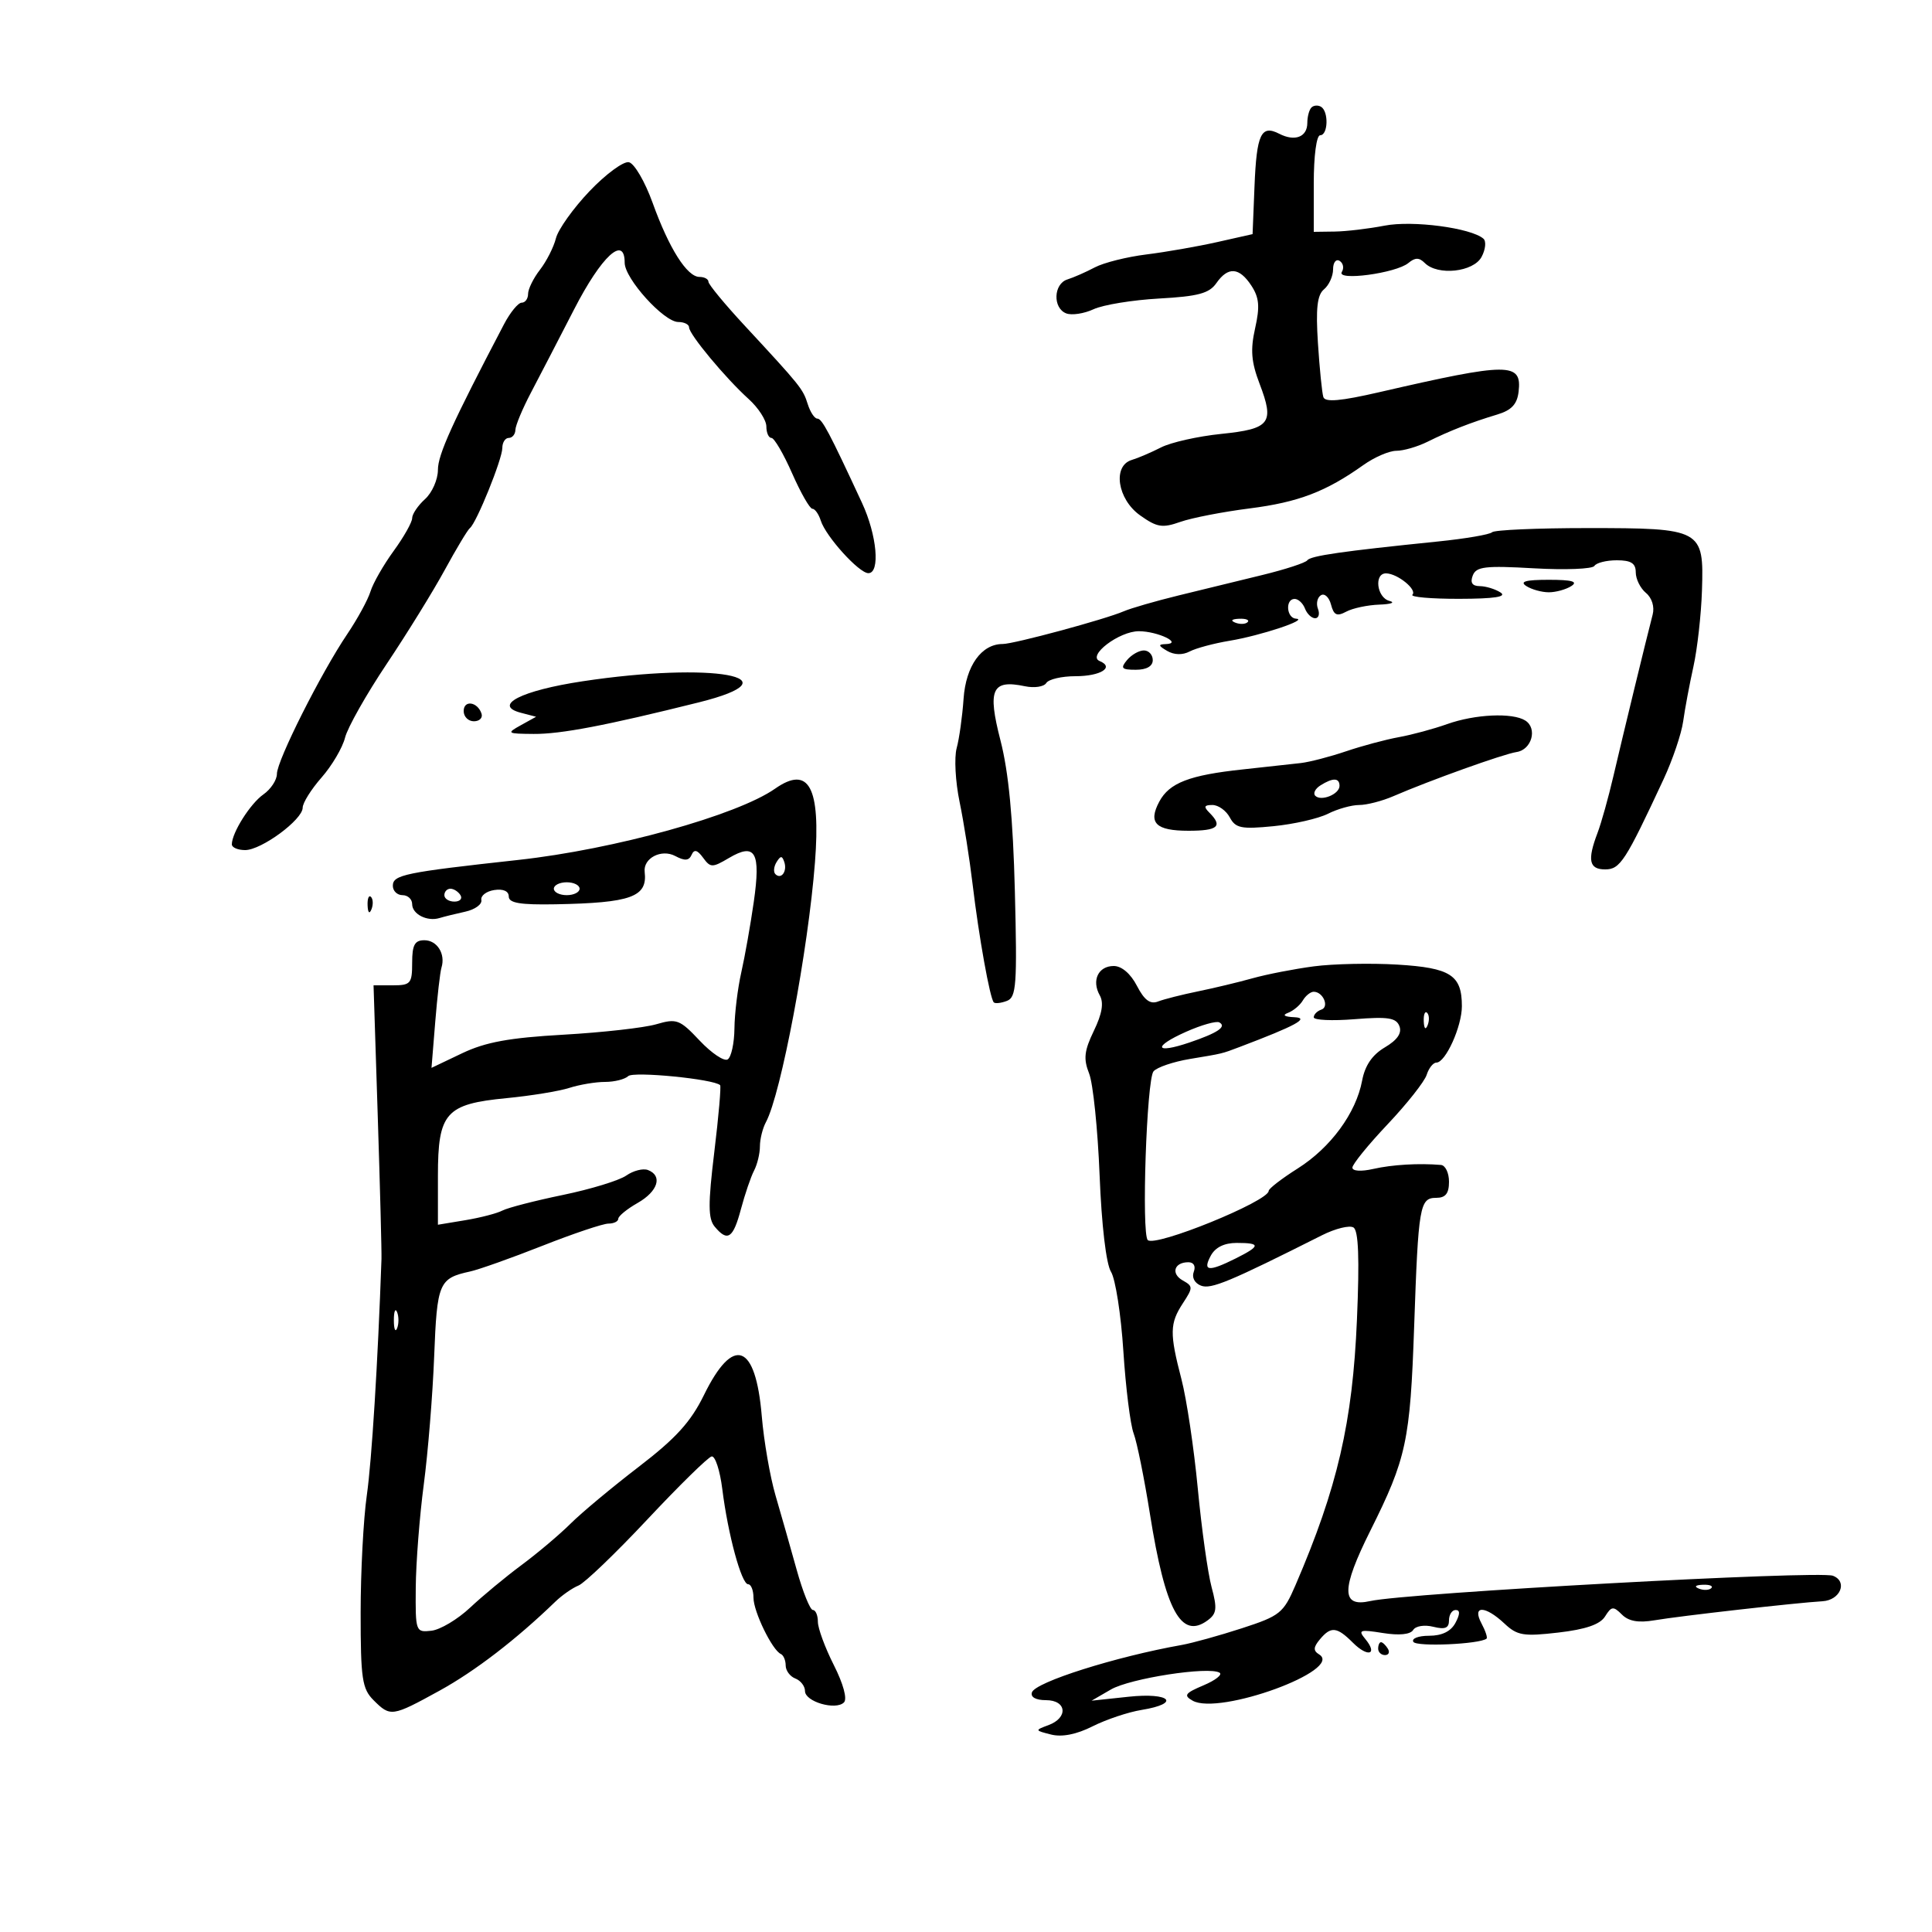 <svg xmlns="http://www.w3.org/2000/svg" width="300" height="300" viewBox="0 0 300 300" version="1.1">
	<path d="M 203.639 16.694 C 203.288 17.046, 203 18.121, 203 19.083 C 203 21.276, 201.070 22.024, 198.643 20.772 C 195.828 19.321, 195.125 20.813, 194.799 28.929 L 194.500 36.355 189 37.592 C 185.975 38.273, 181.025 39.137, 178 39.513 C 174.975 39.888, 171.375 40.792, 170 41.520 C 168.625 42.248, 166.713 43.089, 165.750 43.390 C 163.577 44.069, 163.444 47.849, 165.564 48.663 C 166.424 48.993, 168.336 48.702, 169.814 48.016 C 171.291 47.330, 175.875 46.583, 180 46.354 C 186.038 46.021, 187.767 45.556, 188.872 43.970 C 190.690 41.360, 192.431 41.483, 194.312 44.353 C 195.530 46.213, 195.652 47.602, 194.893 50.981 C 194.142 54.322, 194.294 56.203, 195.588 59.590 C 197.927 65.715, 197.253 66.595, 189.627 67.377 C 186.026 67.746, 181.824 68.689, 180.290 69.473 C 178.755 70.256, 176.713 71.132, 175.750 71.418 C 172.727 72.315, 173.499 77.507, 177.028 80.020 C 179.652 81.889, 180.486 82.025, 183.278 81.040 C 185.050 80.415, 189.898 79.473, 194.051 78.946 C 201.603 77.987, 205.887 76.353, 211.708 72.208 C 213.413 70.994, 215.715 70, 216.823 70 C 217.931 70, 220.112 69.367, 221.669 68.593 C 225.065 66.904, 228.451 65.582, 232.500 64.365 C 234.710 63.701, 235.581 62.766, 235.808 60.817 C 236.341 56.246, 234.322 56.253, 214.183 60.896 C 208.162 62.284, 205.762 62.494, 205.490 61.657 C 205.283 61.020, 204.905 57.258, 204.649 53.296 C 204.299 47.878, 204.533 45.802, 205.592 44.924 C 206.366 44.281, 207 42.884, 207 41.819 C 207 40.753, 207.457 40.165, 208.016 40.510 C 208.575 40.856, 208.730 41.628, 208.360 42.226 C 207.462 43.679, 216.777 42.430, 218.691 40.841 C 219.746 39.966, 220.366 39.966, 221.242 40.842 C 223.250 42.850, 228.794 42.253, 230.057 39.893 C 230.678 38.734, 230.806 37.459, 230.343 37.060 C 228.396 35.385, 219.350 34.193, 215 35.038 C 212.525 35.519, 209.037 35.932, 207.250 35.956 L 204 36 204 28.500 C 204 24.167, 204.422 21, 205 21 C 206.222 21, 206.338 17.327, 205.139 16.586 C 204.666 16.294, 203.991 16.342, 203.639 16.694 M 91.539 29.689 C 89.018 32.335, 86.672 35.625, 86.325 37 C 85.979 38.375, 84.864 40.573, 83.848 41.885 C 82.831 43.197, 82 44.884, 82 45.635 C 82 46.386, 81.554 47, 81.008 47 C 80.462 47, 79.225 48.510, 78.258 50.355 C 70.229 65.676, 68 70.588, 68 72.956 C 68 74.460, 67.100 76.505, 66 77.500 C 64.900 78.495, 64 79.827, 64 80.458 C 64 81.089, 62.707 83.382, 61.126 85.553 C 59.546 87.724, 57.927 90.555, 57.529 91.844 C 57.131 93.133, 55.505 96.115, 53.915 98.471 C 49.849 104.495, 43 118.109, 43 120.166 C 43 121.112, 42.056 122.548, 40.901 123.357 C 38.865 124.783, 36 129.318, 36 131.114 C 36 131.601, 36.930 132, 38.067 132 C 40.590 132, 47 127.276, 47 125.416 C 47 124.676, 48.319 122.567, 49.932 120.730 C 51.544 118.894, 53.186 116.109, 53.579 114.541 C 53.972 112.974, 56.882 107.823, 60.044 103.095 C 63.206 98.368, 67.264 91.800, 69.061 88.500 C 70.859 85.200, 72.616 82.275, 72.967 82 C 73.987 81.201, 78 71.285, 78 69.565 C 78 68.704, 78.450 68, 79 68 C 79.550 68, 80.014 67.438, 80.031 66.750 C 80.048 66.063, 81.128 63.475, 82.429 61 C 83.731 58.525, 86.760 52.680, 89.161 48.011 C 93.407 39.753, 97 36.449, 97 40.801 C 97 43.267, 103.090 50, 105.321 50 C 106.244 50, 107 50.377, 107 50.839 C 107 51.911, 112.667 58.725, 116.250 61.961 C 117.763 63.328, 119 65.245, 119 66.223 C 119 67.200, 119.355 68, 119.789 68 C 120.223 68, 121.668 70.475, 123 73.500 C 124.332 76.525, 125.746 79, 126.143 79 C 126.540 79, 127.128 79.827, 127.448 80.838 C 128.232 83.306, 133.388 89, 134.839 89 C 136.707 89, 136.177 83.102, 133.862 78.110 C 128.764 67.115, 127.642 65, 126.910 65 C 126.484 65, 125.815 63.987, 125.425 62.750 C 124.675 60.374, 124.348 59.968, 115.574 50.500 C 112.515 47.200, 110.010 44.163, 110.006 43.750 C 110.003 43.337, 109.377 43, 108.615 43 C 106.686 43, 103.887 38.576, 101.340 31.500 C 100.152 28.200, 98.492 25.360, 97.652 25.189 C 96.811 25.017, 94.061 27.042, 91.539 29.689 M 231.687 82.647 C 231.331 83.002, 227.544 83.649, 223.270 84.084 C 208.398 85.599, 203.497 86.305, 203 87.004 C 202.725 87.391, 199.575 88.419, 196 89.290 C 192.425 90.160, 186.575 91.588, 183 92.463 C 179.425 93.338, 175.600 94.444, 174.500 94.920 C 171.612 96.171, 157.438 100, 155.697 100 C 152.402 100, 149.976 103.395, 149.623 108.500 C 149.433 111.250, 148.951 114.701, 148.551 116.168 C 148.151 117.636, 148.354 121.389, 149.002 124.508 C 149.649 127.627, 150.562 133.401, 151.030 137.340 C 151.990 145.420, 153.719 155.052, 154.317 155.650 C 154.535 155.868, 155.454 155.763, 156.359 155.416 C 157.817 154.856, 157.957 152.924, 157.588 138.411 C 157.299 127.011, 156.620 119.891, 155.353 114.972 C 153.309 107.036, 154.011 105.482, 159.155 106.560 C 160.615 106.867, 162.104 106.641, 162.464 106.059 C 162.824 105.476, 164.865 105, 167 105 C 170.899 105, 173.101 103.622, 170.756 102.650 C 168.762 101.822, 173.799 97.998, 176.861 98.015 C 179.812 98.032, 183.742 99.932, 181 100.015 C 179.810 100.051, 179.859 100.270, 181.237 101.073 C 182.329 101.709, 183.628 101.741, 184.737 101.158 C 185.707 100.649, 188.503 99.900, 190.951 99.494 C 195.745 98.699, 203.305 96.186, 201.250 96.070 C 199.757 95.986, 199.544 93, 201.031 93 C 201.599 93, 202.322 93.675, 202.638 94.500 C 202.955 95.325, 203.664 96, 204.214 96 C 204.764 96, 204.960 95.339, 204.651 94.532 C 204.341 93.725, 204.548 92.779, 205.111 92.431 C 205.674 92.083, 206.379 92.733, 206.678 93.875 C 207.111 95.533, 207.589 95.755, 209.045 94.976 C 210.048 94.439, 212.361 93.948, 214.184 93.884 C 216.008 93.820, 216.713 93.562, 215.750 93.311 C 213.770 92.793, 213.325 88.983, 215.250 89.032 C 217.033 89.077, 220.094 91.573, 219.318 92.349 C 218.960 92.707, 222.229 92.993, 226.583 92.985 C 232.064 92.974, 234.038 92.671, 233 92 C 232.175 91.467, 230.727 91.024, 229.781 91.015 C 228.606 91.005, 228.261 90.485, 228.688 89.370 C 229.222 87.978, 230.607 87.814, 238.175 88.246 C 243.048 88.524, 247.279 88.357, 247.577 87.875 C 247.875 87.394, 249.441 87, 251.059 87 C 253.269 87, 254 87.466, 254 88.878 C 254 89.910, 254.711 91.345, 255.580 92.067 C 256.514 92.841, 256.941 94.222, 256.623 95.439 C 255.690 99.011, 251.987 114.250, 250.529 120.515 C 249.759 123.823, 248.650 127.790, 248.065 129.330 C 246.451 133.573, 246.750 135, 249.252 135 C 251.572 135, 252.386 133.743, 258.319 121 C 259.727 117.975, 261.098 113.925, 261.364 112 C 261.631 110.075, 262.347 106.250, 262.956 103.500 C 263.564 100.750, 264.161 95.426, 264.281 91.669 C 264.586 82.170, 264.273 82, 246.476 82 C 238.697 82, 232.042 82.291, 231.687 82.647 M 237 91 C 237.825 91.533, 239.400 91.969, 240.500 91.969 C 241.600 91.969, 243.175 91.533, 244 91 C 245.078 90.303, 244.093 90.031, 240.500 90.031 C 236.907 90.031, 235.922 90.303, 237 91 M 191.813 96.683 C 192.534 96.972, 193.397 96.936, 193.729 96.604 C 194.061 96.272, 193.471 96.036, 192.417 96.079 C 191.252 96.127, 191.015 96.364, 191.813 96.683 M 175 102.500 C 173.947 103.768, 174.160 104, 176.378 104 C 178.042 104, 179 103.452, 179 102.500 C 179 101.675, 178.380 101, 177.622 101 C 176.865 101, 175.685 101.675, 175 102.500 M 90.462 105.789 C 80.947 107.228, 76.452 109.521, 80.879 110.679 L 83.246 111.298 80.873 112.613 C 78.616 113.865, 78.713 113.931, 82.857 113.965 C 87.090 113.999, 94.098 112.660, 108.500 109.067 C 124.104 105.174, 110.676 102.734, 90.462 105.789 M 72 110.417 C 72 111.287, 72.713 112, 73.583 112 C 74.454 112, 74.989 111.466, 74.771 110.813 C 74.153 108.958, 72 108.651, 72 110.417 M 224.708 112.440 C 222.623 113.184, 219.248 114.096, 217.208 114.466 C 215.169 114.836, 211.475 115.826, 209 116.666 C 206.525 117.505, 203.375 118.324, 202 118.485 C 200.625 118.647, 196.575 119.090, 193 119.472 C 184.692 120.357, 181.575 121.557, 180.016 124.471 C 178.241 127.788, 179.457 129, 184.559 129 C 189.110 129, 189.909 128.309, 187.800 126.200 C 186.867 125.267, 186.970 125, 188.265 125 C 189.180 125, 190.394 125.868, 190.962 126.928 C 191.857 128.602, 192.752 128.782, 197.747 128.290 C 200.911 127.979, 204.715 127.111, 206.200 126.362 C 207.686 125.613, 209.868 125, 211.049 125 C 212.231 125, 214.616 124.386, 216.349 123.636 C 222.027 121.177, 233.458 117.080, 235.489 116.775 C 237.848 116.421, 238.771 113.103, 236.848 111.885 C 234.865 110.628, 229.041 110.895, 224.708 112.440 M 120.353 122.465 C 114.444 126.604, 95.380 131.896, 80.500 133.528 C 62.824 135.467, 61 135.843, 61 137.545 C 61 138.345, 61.675 139, 62.500 139 C 63.325 139, 64 139.627, 64 140.393 C 64 141.952, 66.340 143.140, 68.250 142.552 C 68.938 142.340, 70.735 141.897, 72.244 141.566 C 73.753 141.235, 74.878 140.421, 74.744 139.756 C 74.610 139.091, 75.513 138.393, 76.750 138.204 C 78.139 137.992, 79 138.376, 79 139.207 C 79 140.223, 80.775 140.520, 86.250 140.418 C 98.031 140.199, 100.565 139.279, 100.105 135.383 C 99.854 133.256, 102.712 131.776, 104.855 132.923 C 106.322 133.708, 106.982 133.661, 107.389 132.742 C 107.790 131.836, 108.273 131.956, 109.174 133.186 C 110.324 134.755, 110.601 134.758, 113.195 133.226 C 117.294 130.804, 118.153 132.322, 117.048 140.037 C 116.539 143.592, 115.665 148.525, 115.105 151 C 114.545 153.475, 114.068 157.386, 114.044 159.691 C 114.020 161.996, 113.547 164.162, 112.993 164.504 C 112.439 164.847, 110.484 163.535, 108.648 161.589 C 105.543 158.296, 105.075 158.119, 101.906 159.046 C 100.033 159.593, 93.550 160.322, 87.500 160.666 C 79.064 161.145, 75.393 161.818, 71.751 163.554 L 67.003 165.818 67.585 158.659 C 67.905 154.722, 68.340 150.938, 68.552 150.250 C 69.207 148.124, 67.878 146, 65.893 146 C 64.396 146, 64 146.733, 64 149.500 C 64 152.722, 63.762 153, 61.002 153 L 58.004 153 58.655 173.250 C 59.013 184.387, 59.275 194.400, 59.236 195.500 C 58.671 211.603, 57.726 226.826, 56.958 232.192 C 56.431 235.872, 56 244.084, 56 250.442 C 56 260.667, 56.231 262.231, 58 264 C 60.621 266.621, 60.865 266.586, 68.235 262.535 C 73.765 259.495, 80.145 254.592, 86.240 248.699 C 87.264 247.708, 88.880 246.583, 89.830 246.199 C 90.780 245.814, 95.594 241.194, 100.529 235.931 C 105.463 230.668, 109.950 226.269, 110.500 226.156 C 111.050 226.042, 111.796 228.323, 112.158 231.225 C 113.034 238.255, 115.137 246, 116.168 246 C 116.626 246, 117 246.943, 117 248.096 C 117 250.250, 119.913 256.239, 121.250 256.833 C 121.662 257.017, 122 257.818, 122 258.615 C 122 259.411, 122.675 260.322, 123.500 260.638 C 124.325 260.955, 125 261.832, 125 262.588 C 125 264.239, 129.771 265.629, 131.050 264.350 C 131.588 263.812, 130.952 261.468, 129.477 258.554 C 128.115 255.863, 127 252.837, 127 251.831 C 127 250.824, 126.650 250, 126.222 250 C 125.794 250, 124.662 247.188, 123.706 243.750 C 122.751 240.313, 121.274 235.124, 120.424 232.219 C 119.574 229.315, 118.613 223.766, 118.287 219.889 C 117.338 208.559, 113.872 207.303, 109.304 216.631 C 107.267 220.792, 104.949 223.342, 99.185 227.764 C 95.072 230.919, 90.311 234.888, 88.604 236.585 C 86.897 238.281, 83.475 241.171, 81 243.007 C 78.525 244.843, 74.920 247.829, 72.989 249.642 C 71.058 251.455, 68.358 253.065, 66.989 253.219 C 64.543 253.495, 64.501 253.380, 64.558 246.500 C 64.591 242.650, 65.152 235.450, 65.805 230.500 C 66.459 225.550, 67.185 216.598, 67.418 210.608 C 67.864 199.166, 68.147 198.498, 73 197.435 C 74.375 197.134, 79.427 195.338, 84.228 193.444 C 89.028 191.550, 93.640 190, 94.478 190 C 95.315 190, 96.003 189.662, 96.006 189.250 C 96.010 188.838, 97.360 187.733, 99.006 186.797 C 102.170 184.997, 102.932 182.572, 100.615 181.682 C 99.853 181.390, 98.338 181.776, 97.247 182.539 C 96.157 183.303, 91.727 184.659, 87.402 185.552 C 83.078 186.445, 78.856 187.534, 78.020 187.972 C 77.184 188.410, 74.588 189.085, 72.250 189.472 L 68 190.176 68 182.588 C 68 172.787, 69.197 171.431, 78.661 170.519 C 82.422 170.156, 86.805 169.441, 88.399 168.930 C 89.994 168.418, 92.491 168, 93.949 168 C 95.407 168, 97.027 167.594, 97.550 167.098 C 98.363 166.327, 110.820 167.552, 111.819 168.501 C 111.995 168.668, 111.589 173.333, 110.918 178.868 C 109.937 186.963, 109.948 189.232, 110.972 190.466 C 112.978 192.883, 113.836 192.312, 115.053 187.750 C 115.677 185.412, 116.595 182.719, 117.094 181.764 C 117.592 180.809, 118 179.115, 118 178 C 118 176.885, 118.422 175.191, 118.938 174.236 C 121.268 169.923, 125.504 147.472, 126.550 133.884 C 127.451 122.199, 125.600 118.790, 120.353 122.465 M 205.029 121.961 C 204.220 122.473, 203.863 123.196, 204.236 123.569 C 205.151 124.484, 208 123.320, 208 122.031 C 208 120.761, 206.965 120.737, 205.029 121.961 M 120.583 133.866 C 120.152 134.563, 120.070 135.403, 120.400 135.733 C 121.295 136.628, 122.271 135.312, 121.787 133.862 C 121.449 132.846, 121.213 132.846, 120.583 133.866 M 86 138 C 86 138.550, 86.900 139, 88 139 C 89.100 139, 90 138.550, 90 138 C 90 137.450, 89.100 137, 88 137 C 86.900 137, 86 137.450, 86 138 M 69 139 C 69 139.550, 69.702 140, 70.559 140 C 71.416 140, 71.840 139.550, 71.500 139 C 71.160 138.450, 70.459 138, 69.941 138 C 69.423 138, 69 138.450, 69 139 M 57.079 140.583 C 57.127 141.748, 57.364 141.985, 57.683 141.188 C 57.972 140.466, 57.936 139.603, 57.604 139.271 C 57.272 138.939, 57.036 139.529, 57.079 140.583 M 204 150.056 C 200.975 150.457, 196.700 151.288, 194.500 151.905 C 192.300 152.521, 188.475 153.438, 186 153.943 C 183.525 154.449, 180.743 155.154, 179.818 155.512 C 178.603 155.981, 177.692 155.305, 176.542 153.081 C 175.566 151.193, 174.172 150, 172.943 150 C 170.540 150, 169.473 152.236, 170.770 154.554 C 171.421 155.716, 171.141 157.402, 169.857 160.059 C 168.354 163.172, 168.215 164.414, 169.118 166.694 C 169.729 168.237, 170.461 175.344, 170.746 182.486 C 171.056 190.278, 171.765 196.277, 172.517 197.486 C 173.207 198.594, 174.071 204.143, 174.436 209.818 C 174.802 215.492, 175.520 221.238, 176.033 222.586 C 176.545 223.933, 177.683 229.559, 178.562 235.088 C 180.945 250.076, 183.402 254.620, 187.500 251.623 C 188.939 250.572, 189.035 249.787, 188.133 246.442 C 187.549 244.274, 186.585 237.383, 185.991 231.128 C 185.397 224.874, 184.256 217.242, 183.456 214.168 C 181.596 207.029, 181.626 205.501, 183.685 202.358 C 185.267 199.944, 185.266 199.728, 183.664 198.832 C 181.778 197.776, 182.320 196, 184.528 196 C 185.366 196, 185.705 196.604, 185.365 197.492 C 185.031 198.363, 185.501 199.255, 186.495 199.637 C 188.046 200.232, 190.921 199.034, 205.274 191.811 C 207.350 190.767, 209.552 190.223, 210.167 190.603 C 210.949 191.087, 211.112 195.378, 210.707 204.897 C 210.029 220.870, 207.683 231.008, 201.164 246.141 C 199.290 250.490, 198.765 250.912, 192.832 252.839 C 189.349 253.970, 185.150 255.135, 183.500 255.428 C 173.234 257.252, 160.768 261.196, 160.237 262.789 C 159.990 263.529, 160.838 264, 162.417 264 C 165.640 264, 165.915 266.726, 162.808 267.876 C 160.658 268.671, 160.666 268.699, 163.219 269.340 C 164.913 269.765, 167.164 269.319, 169.661 268.061 C 171.773 266.998, 175.188 265.854, 177.250 265.519 C 183.432 264.514, 181.738 262.777, 175.250 263.469 L 169.500 264.082 172.500 262.344 C 175.496 260.609, 187.718 258.721, 189.376 259.737 C 189.858 260.033, 188.733 260.916, 186.876 261.700 C 183.998 262.916, 183.750 263.267, 185.192 264.080 C 189.317 266.406, 208.736 259.309, 204.838 256.900 C 203.903 256.322, 203.925 255.795, 204.937 254.576 C 206.664 252.496, 207.587 252.587, 210.083 255.083 C 212.416 257.416, 214.008 256.919, 211.990 254.488 C 210.841 253.104, 211.150 253, 214.722 253.572 C 217.263 253.978, 219.002 253.805, 219.436 253.104 C 219.821 252.480, 221.192 252.261, 222.561 252.605 C 224.389 253.063, 225 252.814, 225 251.608 C 225 250.724, 225.466 250, 226.035 250 C 226.737 250, 226.726 250.644, 226 252 C 225.292 253.323, 223.906 254, 221.906 254 C 220.243 254, 219.146 254.427, 219.469 254.950 C 219.961 255.746, 229.788 255.310, 230.831 254.446 C 231.013 254.295, 230.660 253.233, 230.046 252.086 C 228.534 249.260, 230.596 249.272, 233.613 252.107 C 235.597 253.970, 236.564 254.131, 241.985 253.502 C 246.244 253.007, 248.455 252.244, 249.233 250.999 C 250.226 249.408, 250.518 249.375, 251.850 250.707 C 252.898 251.755, 254.422 252.022, 256.924 251.595 C 260.832 250.929, 279.002 248.870, 282.987 248.642 C 285.765 248.483, 286.958 245.582, 284.616 244.683 C 282.429 243.844, 218.400 247.346, 212.762 248.613 C 208.236 249.630, 208.245 246.778, 212.797 237.664 C 218.391 226.463, 218.972 223.753, 219.588 206 C 220.239 187.221, 220.448 186, 223.019 186 C 224.465 186, 225 185.325, 225 183.500 C 225 182.125, 224.438 180.952, 223.750 180.893 C 220.323 180.600, 216.175 180.844, 213.250 181.510 C 211.355 181.941, 210 181.856, 210 181.306 C 210 180.786, 212.459 177.761, 215.463 174.583 C 218.468 171.406, 221.199 167.949, 221.531 166.903 C 221.863 165.856, 222.543 165, 223.042 165 C 224.467 165, 227 159.395, 227 156.241 C 227 151.414, 225.251 150.285, 217 149.784 C 212.875 149.534, 207.025 149.656, 204 150.056 M 202.300 155.353 C 201.860 156.098, 200.825 156.962, 200 157.274 C 199.058 157.631, 199.431 157.884, 201 157.954 C 203.432 158.062, 201.196 159.277, 192.500 162.570 C 189.661 163.645, 189.956 163.574, 184.782 164.433 C 182.187 164.865, 179.638 165.732, 179.116 166.360 C 178.047 167.648, 177.232 191.565, 178.223 192.556 C 179.367 193.701, 197 186.528, 197 184.918 C 197 184.572, 199.024 183.010, 201.498 181.447 C 206.630 178.203, 210.564 172.838, 211.511 167.794 C 211.951 165.447, 213.083 163.791, 215.036 162.638 C 216.977 161.491, 217.714 160.419, 217.302 159.345 C 216.801 158.039, 215.542 157.843, 210.345 158.260 C 206.855 158.540, 204 158.409, 204 157.968 C 204 157.527, 204.530 156.990, 205.177 156.774 C 206.453 156.349, 205.449 154, 203.991 154 C 203.500 154, 202.740 154.609, 202.300 155.353 M 221.079 158.583 C 221.127 159.748, 221.364 159.985, 221.683 159.188 C 221.972 158.466, 221.936 157.603, 221.604 157.271 C 221.272 156.939, 221.036 157.529, 221.079 158.583 M 184.160 160.220 C 178.943 162.545, 179.302 163.708, 184.675 161.888 C 189.083 160.394, 190.527 159.424, 189.337 158.756 C 188.877 158.498, 186.547 159.157, 184.160 160.220 M 188 195 C 186.710 197.410, 187.659 197.516, 191.846 195.427 C 195.766 193.471, 195.803 193, 192.035 193 C 190.094 193, 188.701 193.690, 188 195 M 61.158 205 C 61.158 206.375, 61.385 206.938, 61.662 206.250 C 61.940 205.563, 61.940 204.438, 61.662 203.750 C 61.385 203.063, 61.158 203.625, 61.158 205 M 263.813 246.683 C 264.534 246.972, 265.397 246.936, 265.729 246.604 C 266.061 246.272, 265.471 246.036, 264.417 246.079 C 263.252 246.127, 263.015 246.364, 263.813 246.683 M 214 256 C 214 256.550, 214.477 257, 215.059 257 C 215.641 257, 215.840 256.550, 215.500 256 C 215.160 255.450, 214.684 255, 214.441 255 C 214.198 255, 214 255.450, 214 256" stroke="none" fill="black" fill-rule="evenodd"/>
</svg>
